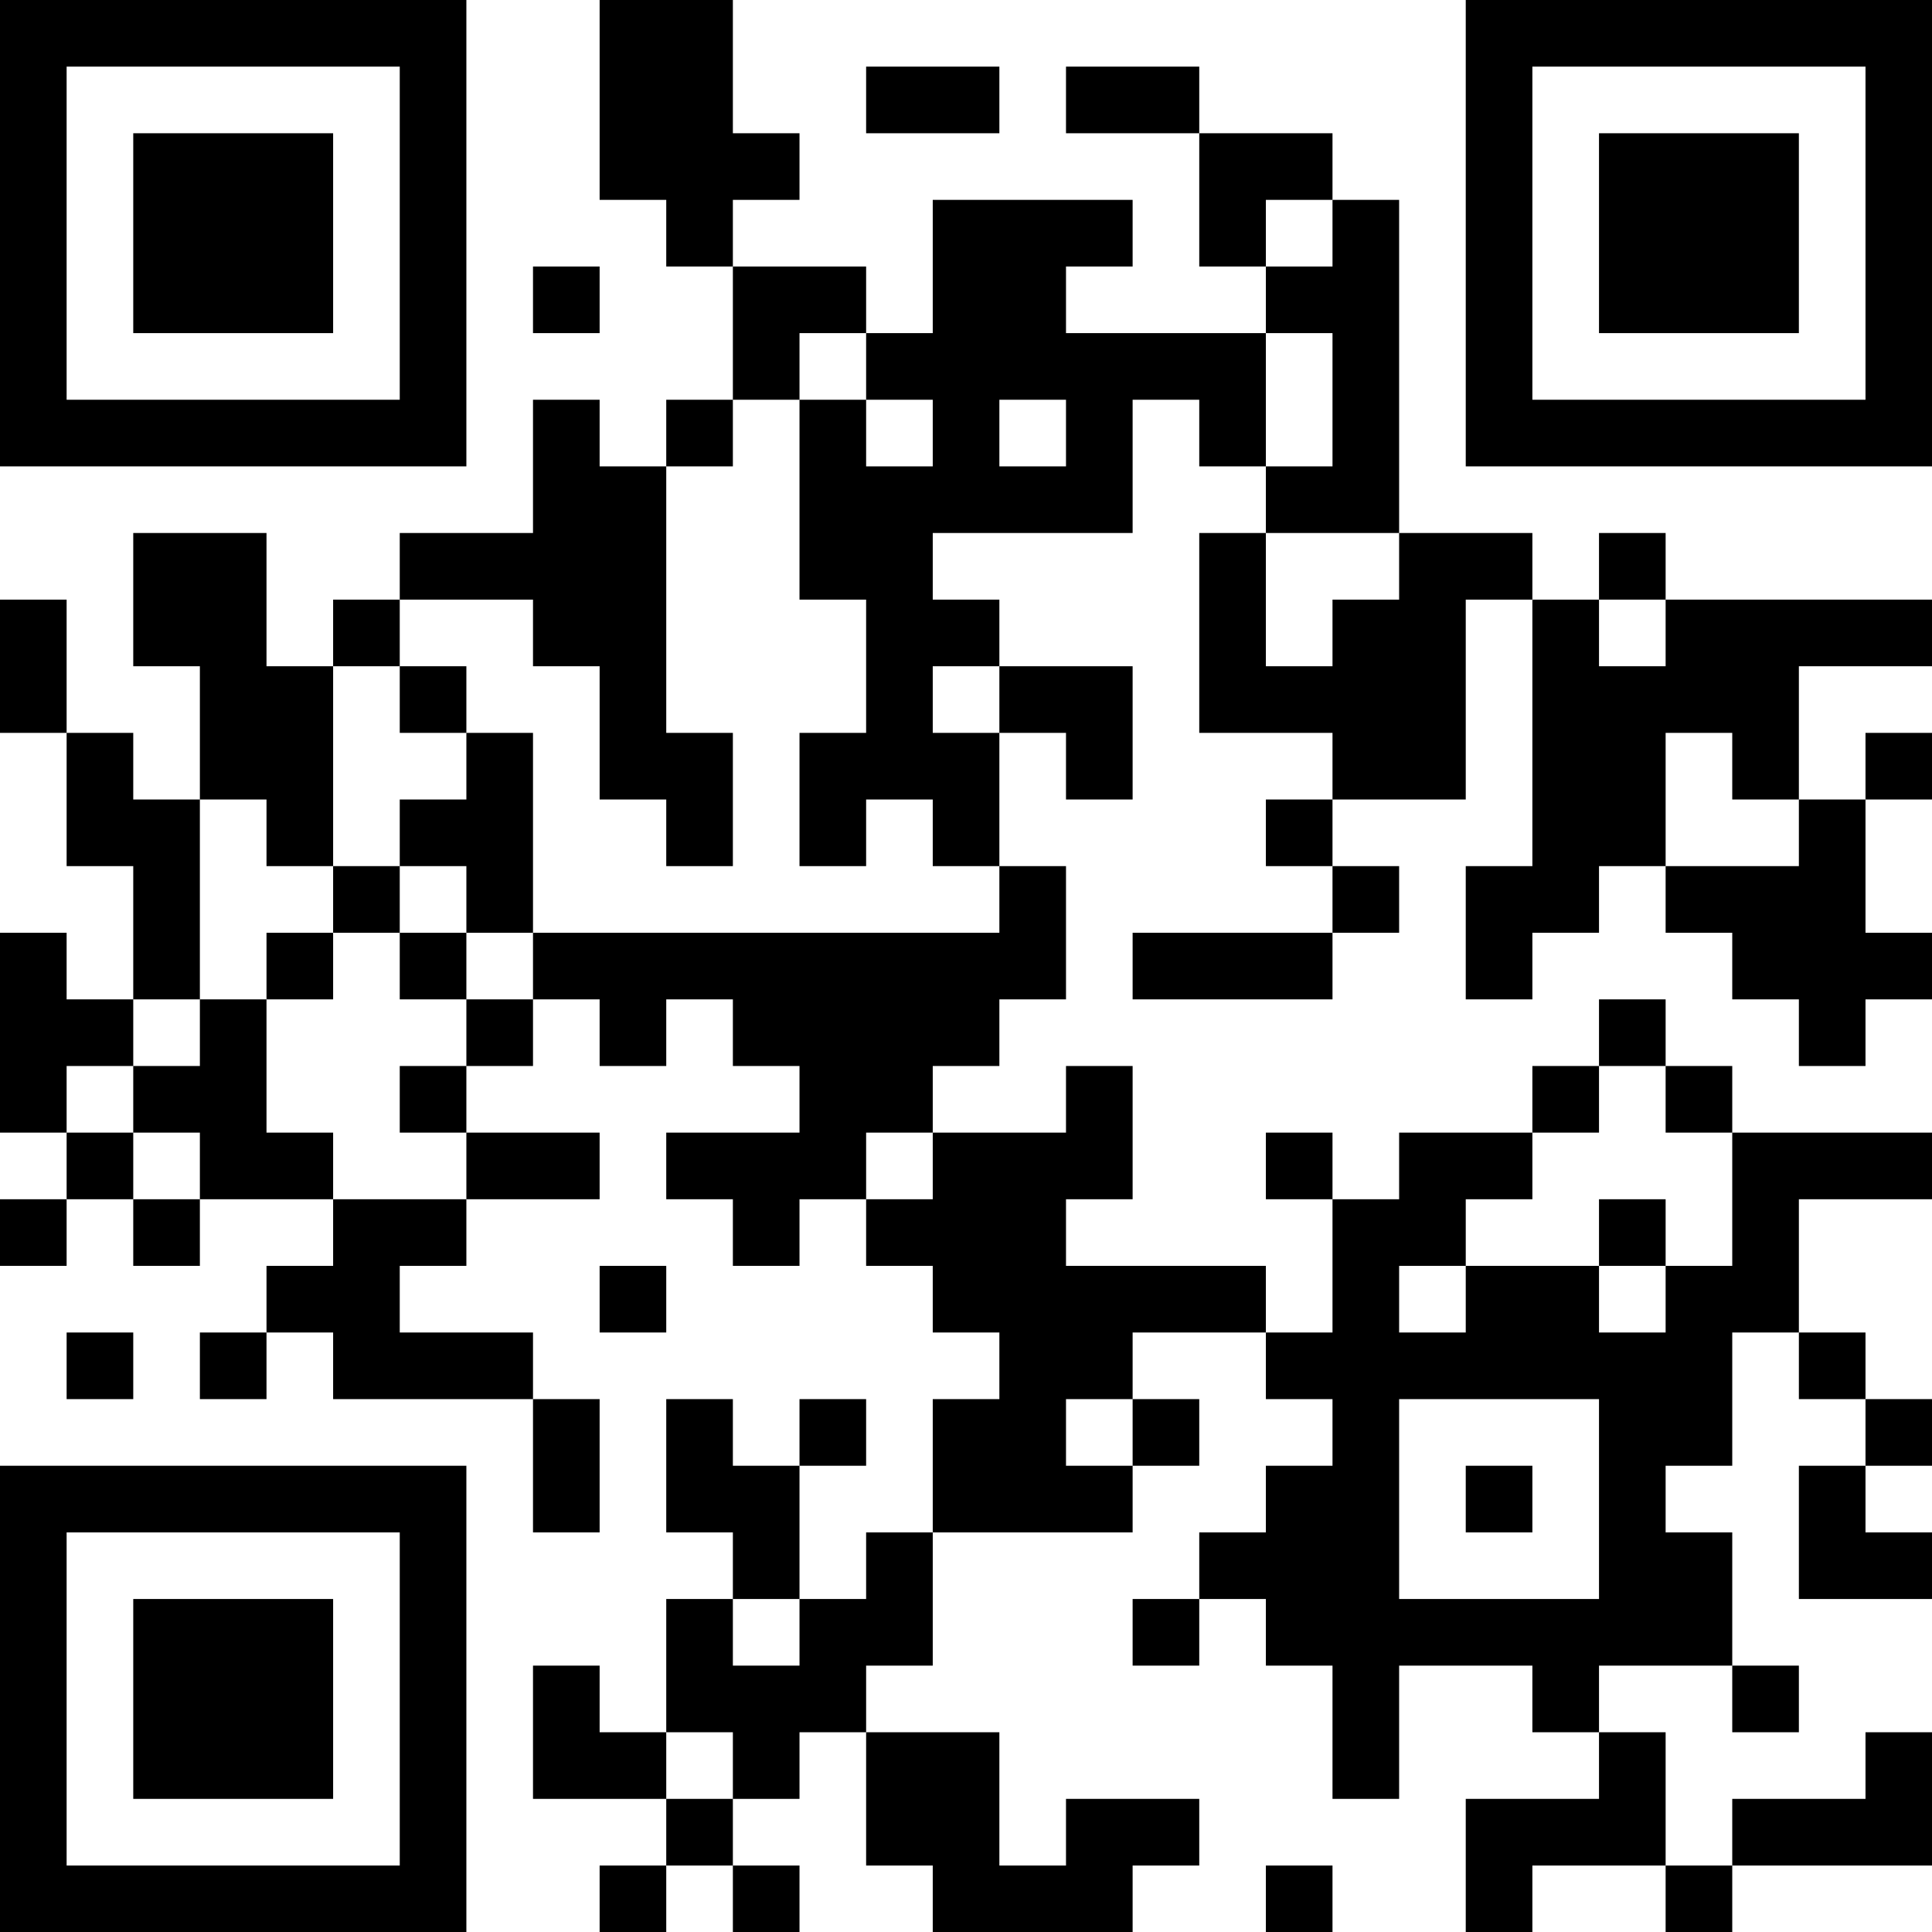<?xml version="1.0" encoding="UTF-8"?>
<svg xmlns="http://www.w3.org/2000/svg" version="1.1" width="200" height="200" viewBox="0 0 200 200"><rect x="0" y="0" width="200" height="200" fill="#ffffff"/><g transform="scale(6.897)"><g transform="translate(0,0)"><path fill-rule="evenodd" d="M9 0L9 3L10 3L10 4L11 4L11 6L10 6L10 7L9 7L9 6L8 6L8 8L6 8L6 9L5 9L5 10L4 10L4 8L2 8L2 10L3 10L3 12L2 12L2 11L1 11L1 9L0 9L0 11L1 11L1 13L2 13L2 15L1 15L1 14L0 14L0 17L1 17L1 18L0 18L0 19L1 19L1 18L2 18L2 19L3 19L3 18L5 18L5 19L4 19L4 20L3 20L3 21L4 21L4 20L5 20L5 21L8 21L8 23L9 23L9 21L8 21L8 20L6 20L6 19L7 19L7 18L9 18L9 17L7 17L7 16L8 16L8 15L9 15L9 16L10 16L10 15L11 15L11 16L12 16L12 17L10 17L10 18L11 18L11 19L12 19L12 18L13 18L13 19L14 19L14 20L15 20L15 21L14 21L14 23L13 23L13 24L12 24L12 22L13 22L13 21L12 21L12 22L11 22L11 21L10 21L10 23L11 23L11 24L10 24L10 26L9 26L9 25L8 25L8 27L10 27L10 28L9 28L9 29L10 29L10 28L11 28L11 29L12 29L12 28L11 28L11 27L12 27L12 26L13 26L13 28L14 28L14 29L17 29L17 28L18 28L18 27L16 27L16 28L15 28L15 26L13 26L13 25L14 25L14 23L17 23L17 22L18 22L18 21L17 21L17 20L19 20L19 21L20 21L20 22L19 22L19 23L18 23L18 24L17 24L17 25L18 25L18 24L19 24L19 25L20 25L20 27L21 27L21 25L23 25L23 26L24 26L24 27L22 27L22 29L23 29L23 28L25 28L25 29L26 29L26 28L29 28L29 26L28 26L28 27L26 27L26 28L25 28L25 26L24 26L24 25L26 25L26 26L27 26L27 25L26 25L26 23L25 23L25 22L26 22L26 20L27 20L27 21L28 21L28 22L27 22L27 24L29 24L29 23L28 23L28 22L29 22L29 21L28 21L28 20L27 20L27 18L29 18L29 17L26 17L26 16L25 16L25 15L24 15L24 16L23 16L23 17L21 17L21 18L20 18L20 17L19 17L19 18L20 18L20 20L19 20L19 19L16 19L16 18L17 18L17 16L16 16L16 17L14 17L14 16L15 16L15 15L16 15L16 13L15 13L15 11L16 11L16 12L17 12L17 10L15 10L15 9L14 9L14 8L17 8L17 6L18 6L18 7L19 7L19 8L18 8L18 11L20 11L20 12L19 12L19 13L20 13L20 14L17 14L17 15L20 15L20 14L21 14L21 13L20 13L20 12L22 12L22 9L23 9L23 13L22 13L22 15L23 15L23 14L24 14L24 13L25 13L25 14L26 14L26 15L27 15L27 16L28 16L28 15L29 15L29 14L28 14L28 12L29 12L29 11L28 11L28 12L27 12L27 10L29 10L29 9L25 9L25 8L24 8L24 9L23 9L23 8L21 8L21 3L20 3L20 2L18 2L18 1L16 1L16 2L18 2L18 4L19 4L19 5L16 5L16 4L17 4L17 3L14 3L14 5L13 5L13 4L11 4L11 3L12 3L12 2L11 2L11 0ZM13 1L13 2L15 2L15 1ZM19 3L19 4L20 4L20 3ZM8 4L8 5L9 5L9 4ZM12 5L12 6L11 6L11 7L10 7L10 11L11 11L11 13L10 13L10 12L9 12L9 10L8 10L8 9L6 9L6 10L5 10L5 13L4 13L4 12L3 12L3 15L2 15L2 16L1 16L1 17L2 17L2 18L3 18L3 17L2 17L2 16L3 16L3 15L4 15L4 17L5 17L5 18L7 18L7 17L6 17L6 16L7 16L7 15L8 15L8 14L15 14L15 13L14 13L14 12L13 12L13 13L12 13L12 11L13 11L13 9L12 9L12 6L13 6L13 7L14 7L14 6L13 6L13 5ZM19 5L19 7L20 7L20 5ZM15 6L15 7L16 7L16 6ZM19 8L19 10L20 10L20 9L21 9L21 8ZM24 9L24 10L25 10L25 9ZM6 10L6 11L7 11L7 12L6 12L6 13L5 13L5 14L4 14L4 15L5 15L5 14L6 14L6 15L7 15L7 14L8 14L8 11L7 11L7 10ZM14 10L14 11L15 11L15 10ZM25 11L25 13L27 13L27 12L26 12L26 11ZM6 13L6 14L7 14L7 13ZM24 16L24 17L23 17L23 18L22 18L22 19L21 19L21 20L22 20L22 19L24 19L24 20L25 20L25 19L26 19L26 17L25 17L25 16ZM13 17L13 18L14 18L14 17ZM24 18L24 19L25 19L25 18ZM9 19L9 20L10 20L10 19ZM1 20L1 21L2 21L2 20ZM16 21L16 22L17 22L17 21ZM21 21L21 24L24 24L24 21ZM22 22L22 23L23 23L23 22ZM11 24L11 25L12 25L12 24ZM10 26L10 27L11 27L11 26ZM19 28L19 29L20 29L20 28ZM0 0L0 7L7 7L7 0ZM1 1L1 6L6 6L6 1ZM2 2L2 5L5 5L5 2ZM22 0L22 7L29 7L29 0ZM23 1L23 6L28 6L28 1ZM24 2L24 5L27 5L27 2ZM0 22L0 29L7 29L7 22ZM1 23L1 28L6 28L6 23ZM2 24L2 27L5 27L5 24Z" fill="#000000"/></g></g></svg>
